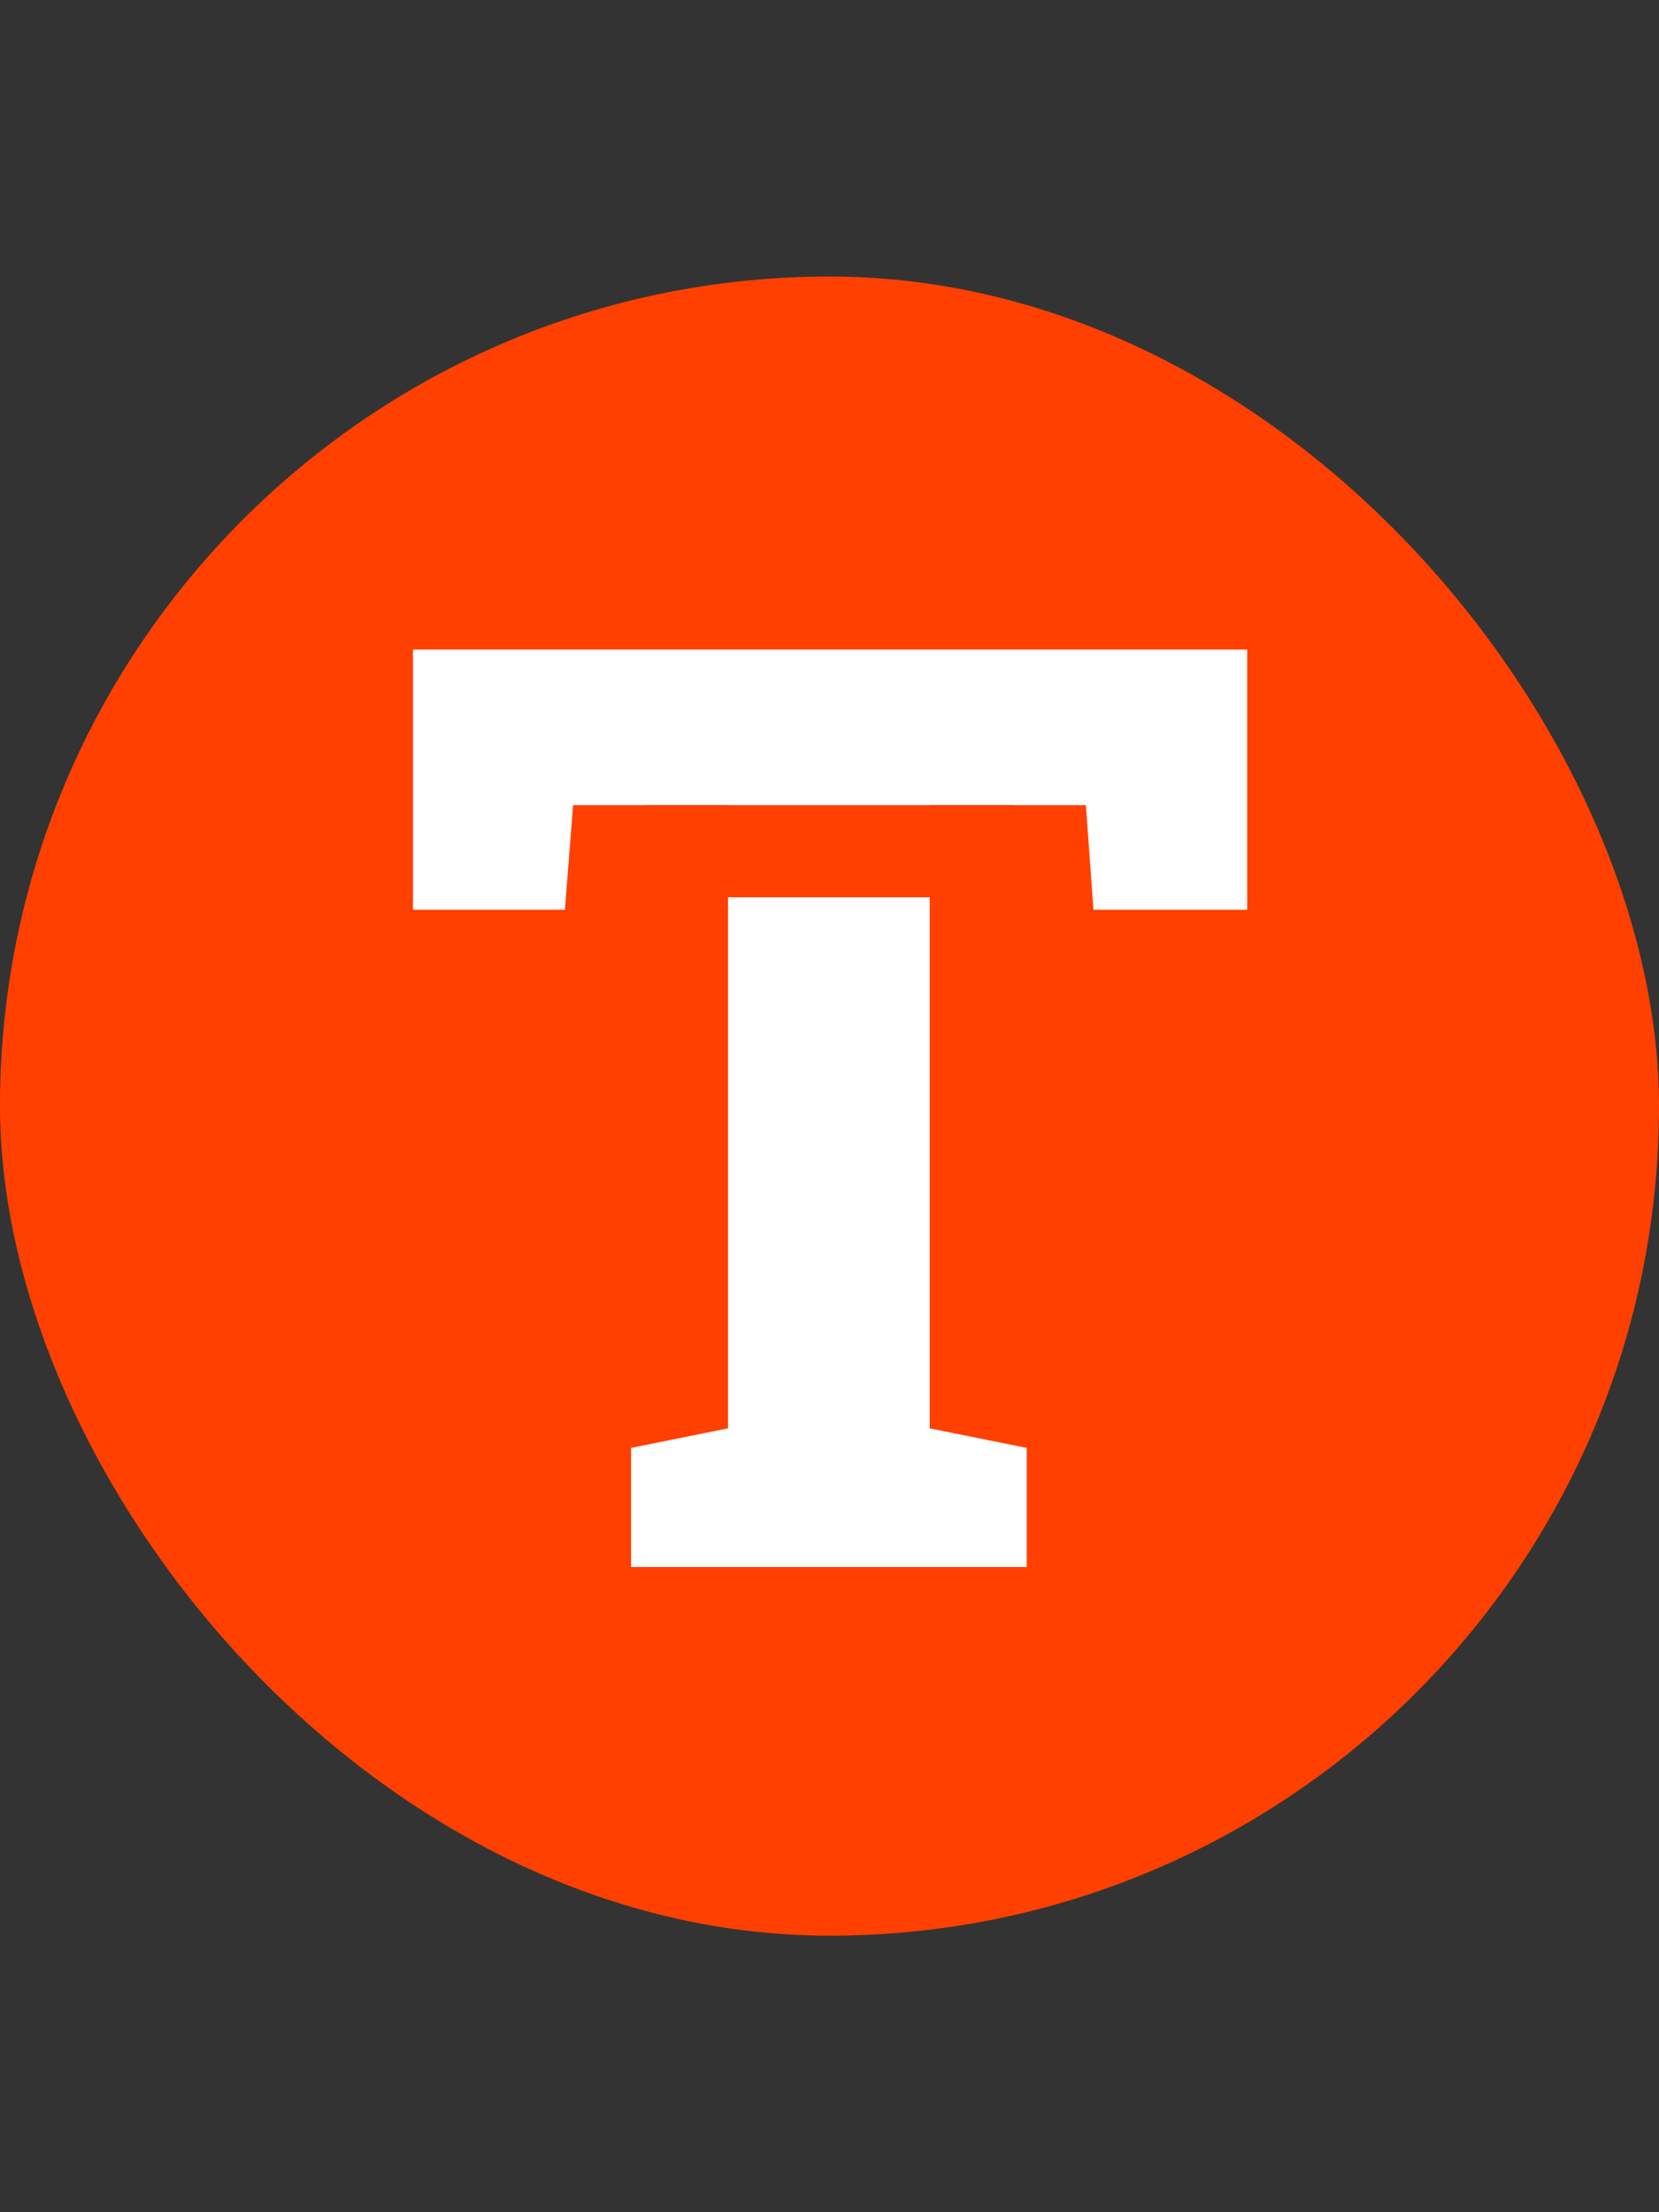 <svg xmlns:xlink="http://www.w3.org/1999/xlink" width="18" height="24" viewBox="0 0 18 24" fill="none" xmlns="http://www.w3.org/2000/svg" data-v-b003e971=""><rect x="0" y="0" width="18" height="24" fill="#333333" stroke="none"/><rect y="3" width="18" height="18" rx="9" fill="#FF4000" data-v-b003e971=""></rect><path d="M6.847 17V15.708L7.899 15.496V8.735H6.218L6.129 9.87H4.481V7.047H13.532V9.87H11.864L11.782 8.735H10.087V15.496L11.14 15.708V17H6.847Z" fill="#FFFFFF" data-v-b003e971=""></path><rect x="7" y="8.735" width="4" height="1" fill="#FF4000" data-v-b003e971=""></rect></svg>